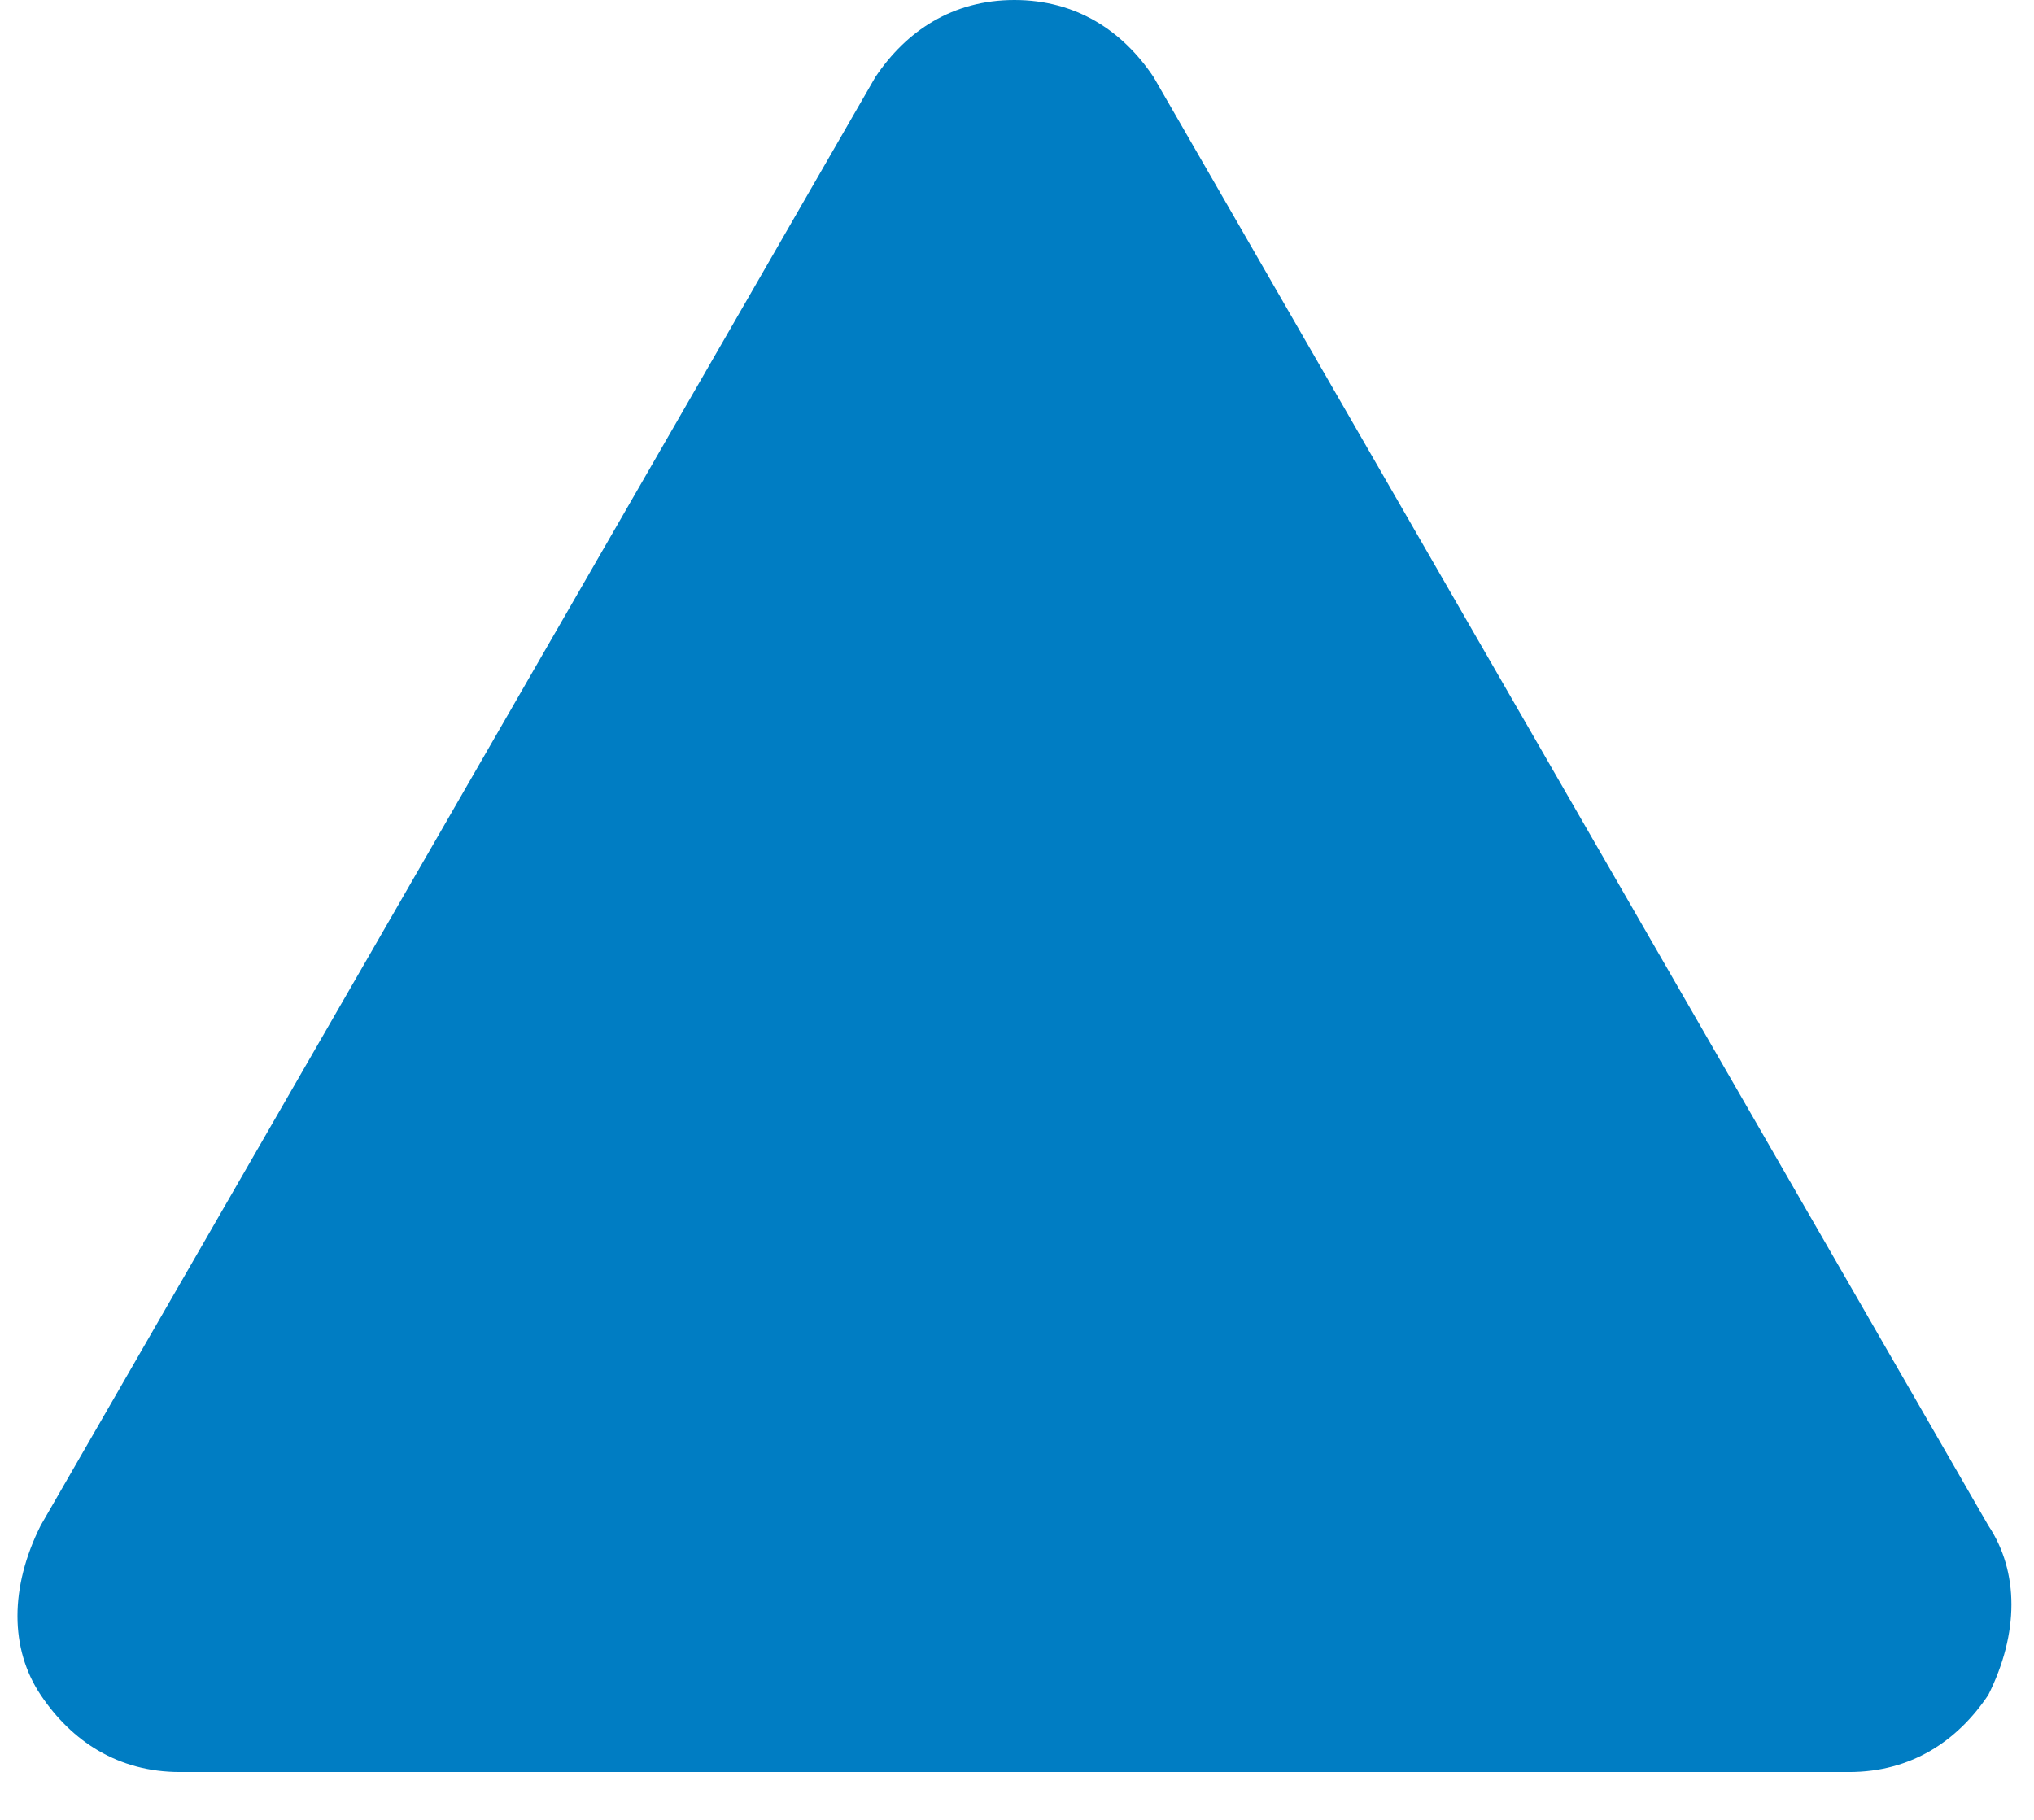 <?xml version="1.0" encoding="UTF-8" standalone="no"?>
<svg width="19px" height="17px" viewBox="0 0 19 17" version="1.1" xmlns="http://www.w3.org/2000/svg" xmlns:xlink="http://www.w3.org/1999/xlink" xmlns:sketch="http://www.bohemiancoding.com/sketch/ns">
    <!-- Generator: Sketch 3.4.2 (15857) - http://www.bohemiancoding.com/sketch -->
    <title>Layer_1</title>
    <desc>Created with Sketch.</desc>
    <defs></defs>
    <g id="Welcome" stroke="none" stroke-width="1" fill="none" fill-rule="evenodd" sketch:type="MSPage">
        <g id="Desktop-HD-Copy-3" sketch:type="MSArtboardGroup" transform="translate(-22, -21)" fill="#007DC3">
            <g id="Layer_1" sketch:type="MSLayerGroup" transform="translate(21, 21)">
                <g id="Group" sketch:type="MSShapeGroup">
                    <g id="SVGID_1_-link" transform="translate(0.225, 0)">
                        <path d="M18.048,16.553 L2.455,16.553 C1.877,16.553 1.444,16.265 1.155,15.833 C0.866,15.402 0.866,14.826 1.155,14.25 L8.952,0.72 C9.241,0.288 9.674,0 10.251,0 C10.829,0 11.262,0.288 11.551,0.72 L19.348,14.25 C19.636,14.682 19.636,15.258 19.348,15.833 C19.059,16.265 18.626,16.553 18.048,16.553 L18.048,16.553 Z" id="SVGID_1_"></path>
                    </g>
                </g>
            </g>
        </g>
    </g>
</svg>